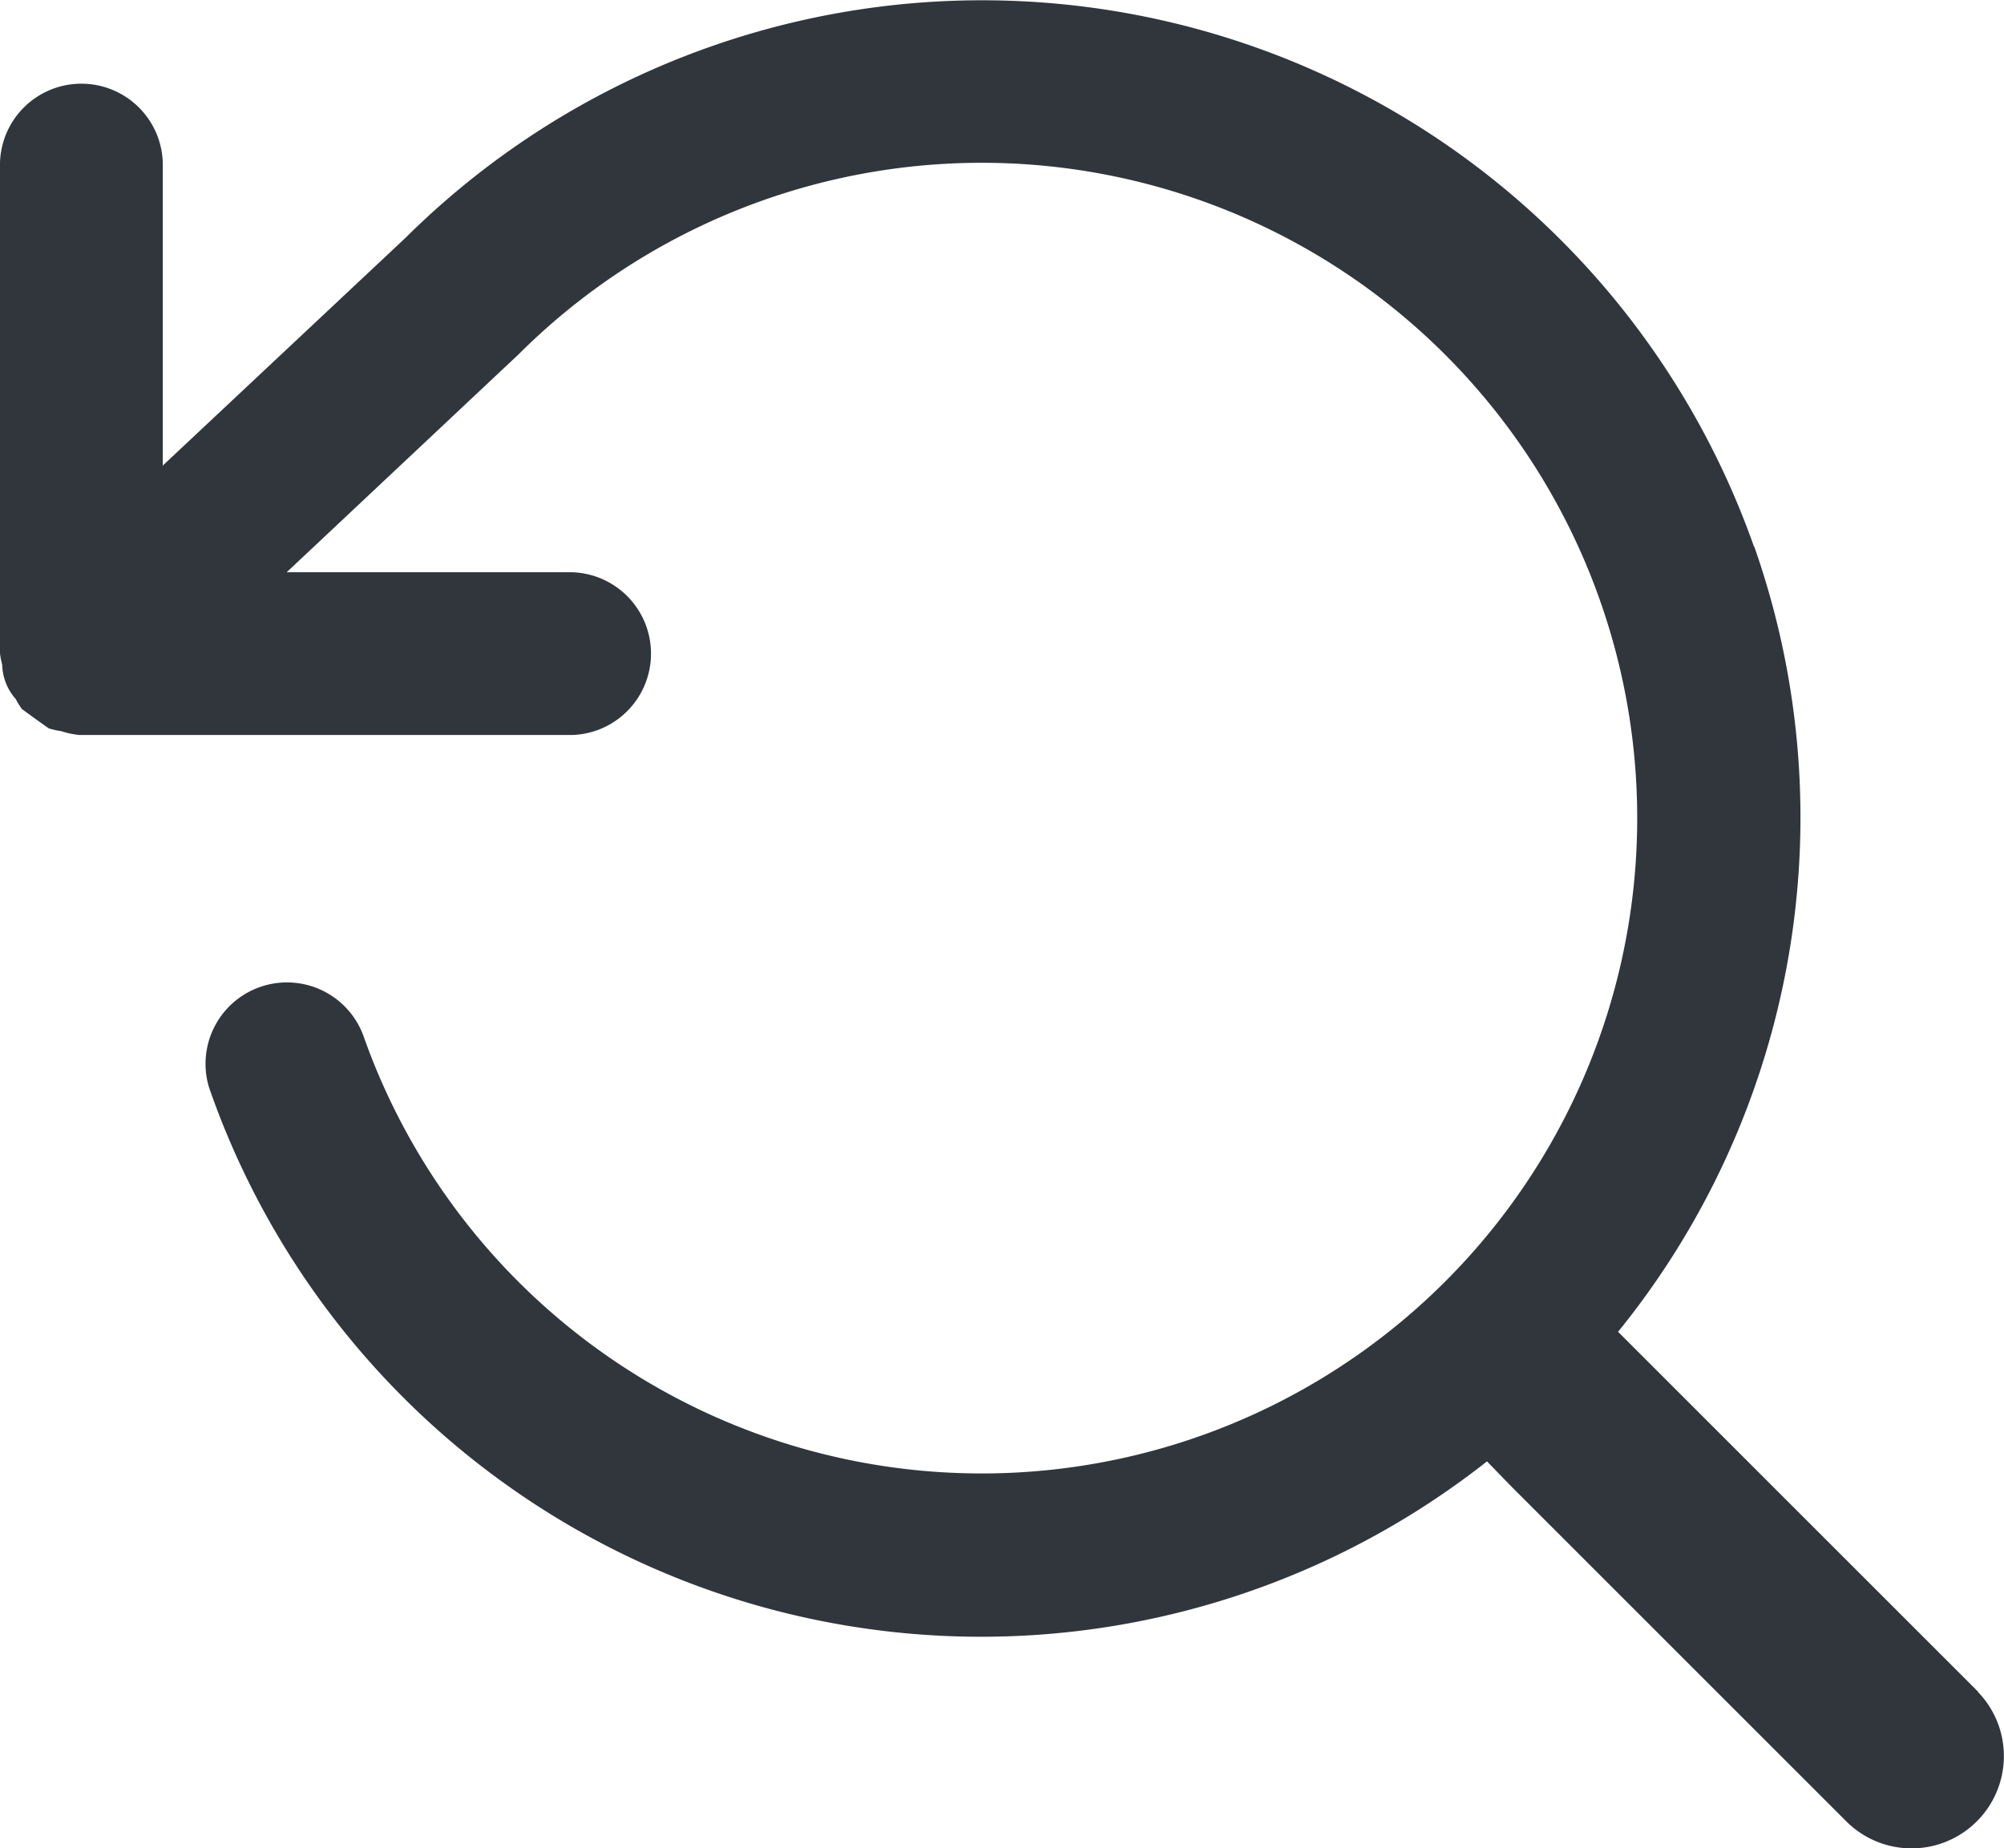<svg xmlns="http://www.w3.org/2000/svg" width="21.706" height="20.023" viewBox="0 0 21.706 20.023"><defs><style>.a{fill:#31363d;}</style></defs><path class="a" d="M582.958,301.449l-3.9-3.9a8.85,8.85,0,0,0,1.473-8.513v.009a8.864,8.864,0,0,0-14.606-3.349l-2.63,2.468v-3.285a.882.882,0,0,0-1.763,0V290.2a.843.843,0,0,0,.024.122.578.578,0,0,0,.147.372.814.814,0,0,0,.067.109l.012.008a14.562,14.562,0,0,0,.278.2.785.785,0,0,0,.134.03.885.885,0,0,0,.2.042h5.337a.882.882,0,0,0,0-1.763h-3.094l2.513-2.362a7.1,7.1,0,1,1-1.681,7.386.882.882,0,0,0-1.676.547l.013.039a8.851,8.851,0,0,0,13.832,4.023l.271.279,3.633,3.633a1,1,0,0,0,1.414-1.414Z" transform="translate(-561.532 -283.12)"/></svg>